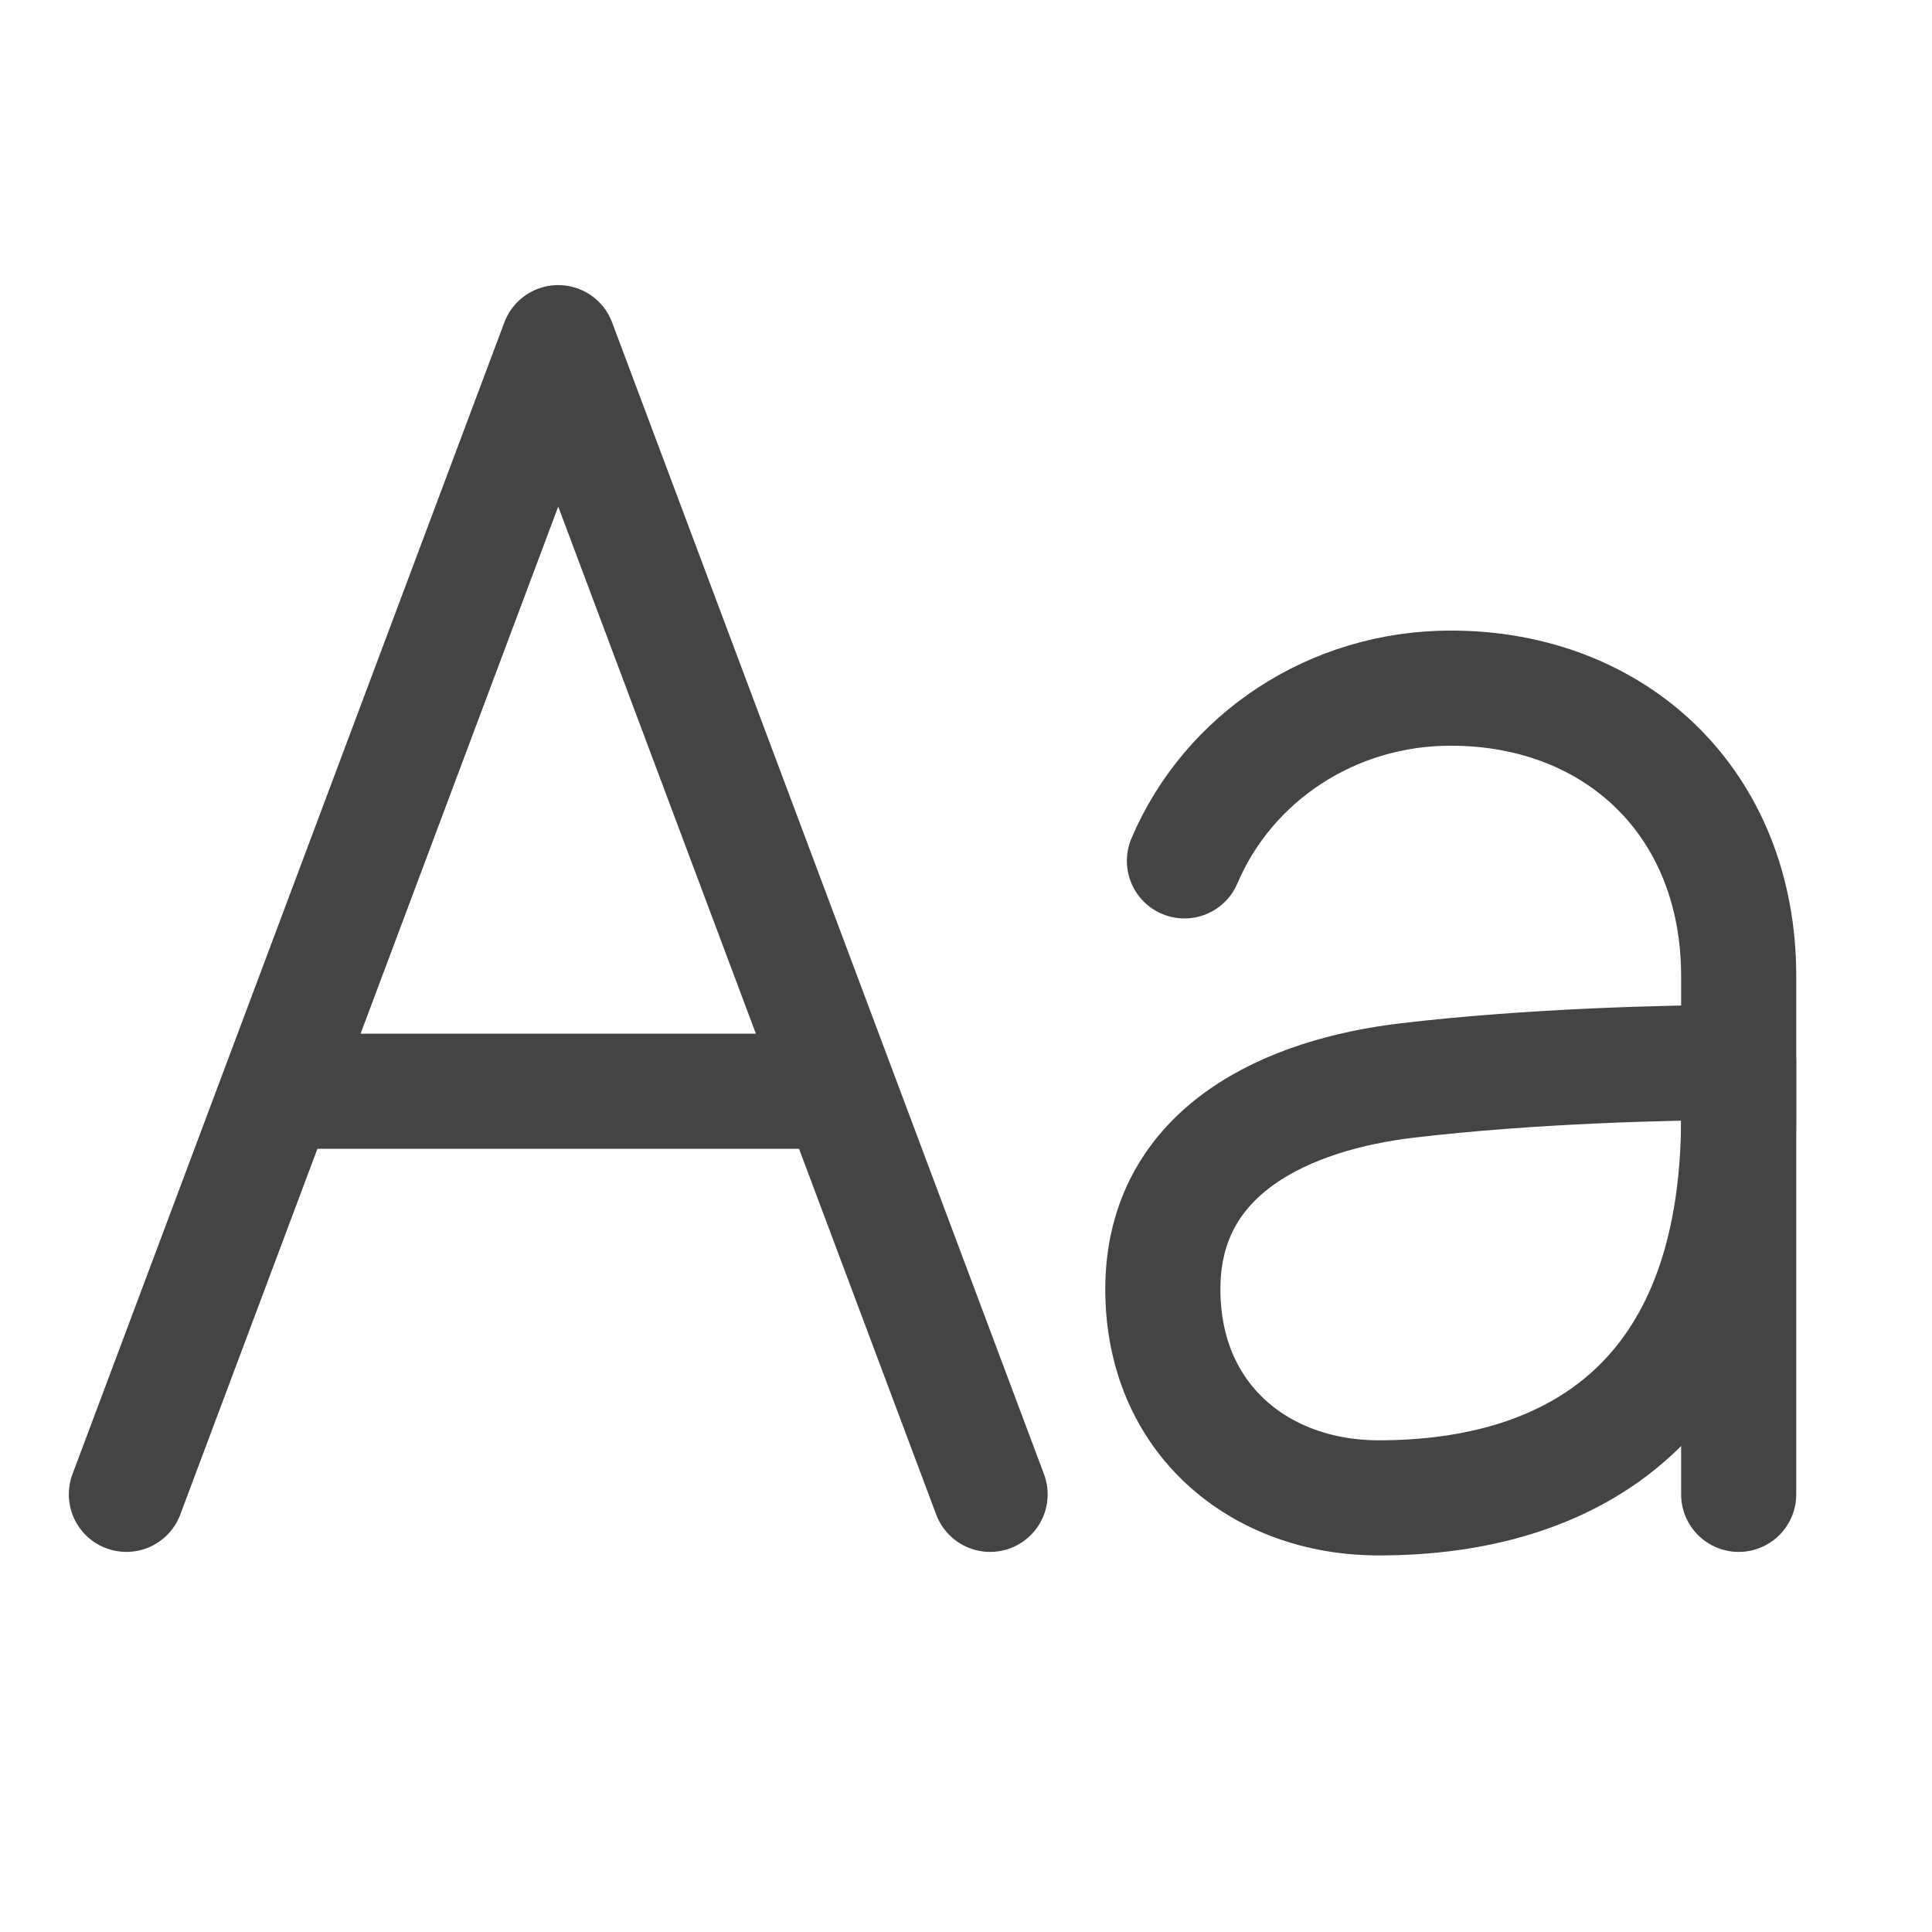 <svg width="17" height="17" viewBox="0 0 17 17" fill="none" xmlns="http://www.w3.org/2000/svg">
<g clip-path="url(#clip0_2612_154633)">
<path d="M1.112 13.149L4.912 3.015L8.712 13.149M7.382 9.602H2.442M10.422 7.575C10.808 6.667 11.72 6.055 12.765 6.055C14.222 6.055 15.299 7.069 15.299 8.589V13.149" stroke="#444444" stroke-width="1.013" stroke-linecap="round" stroke-linejoin="round"/>
<path d="M10.232 11.344C10.232 12.484 11.082 13.18 12.132 13.18C13.842 13.18 15.299 12.325 15.299 9.824V9.349C14.665 9.349 13.462 9.38 12.385 9.507C11.348 9.629 10.232 10.109 10.232 11.344Z" stroke="#444444" stroke-width="1.013" stroke-linecap="round" stroke-linejoin="round"/>
</g>
<defs>
<clipPath id="clip0_2612_154633">
<rect width="16.213" height="16.213" fill="white" transform="translate(0.1 -0.009)"/>
</clipPath>
</defs>
</svg>
